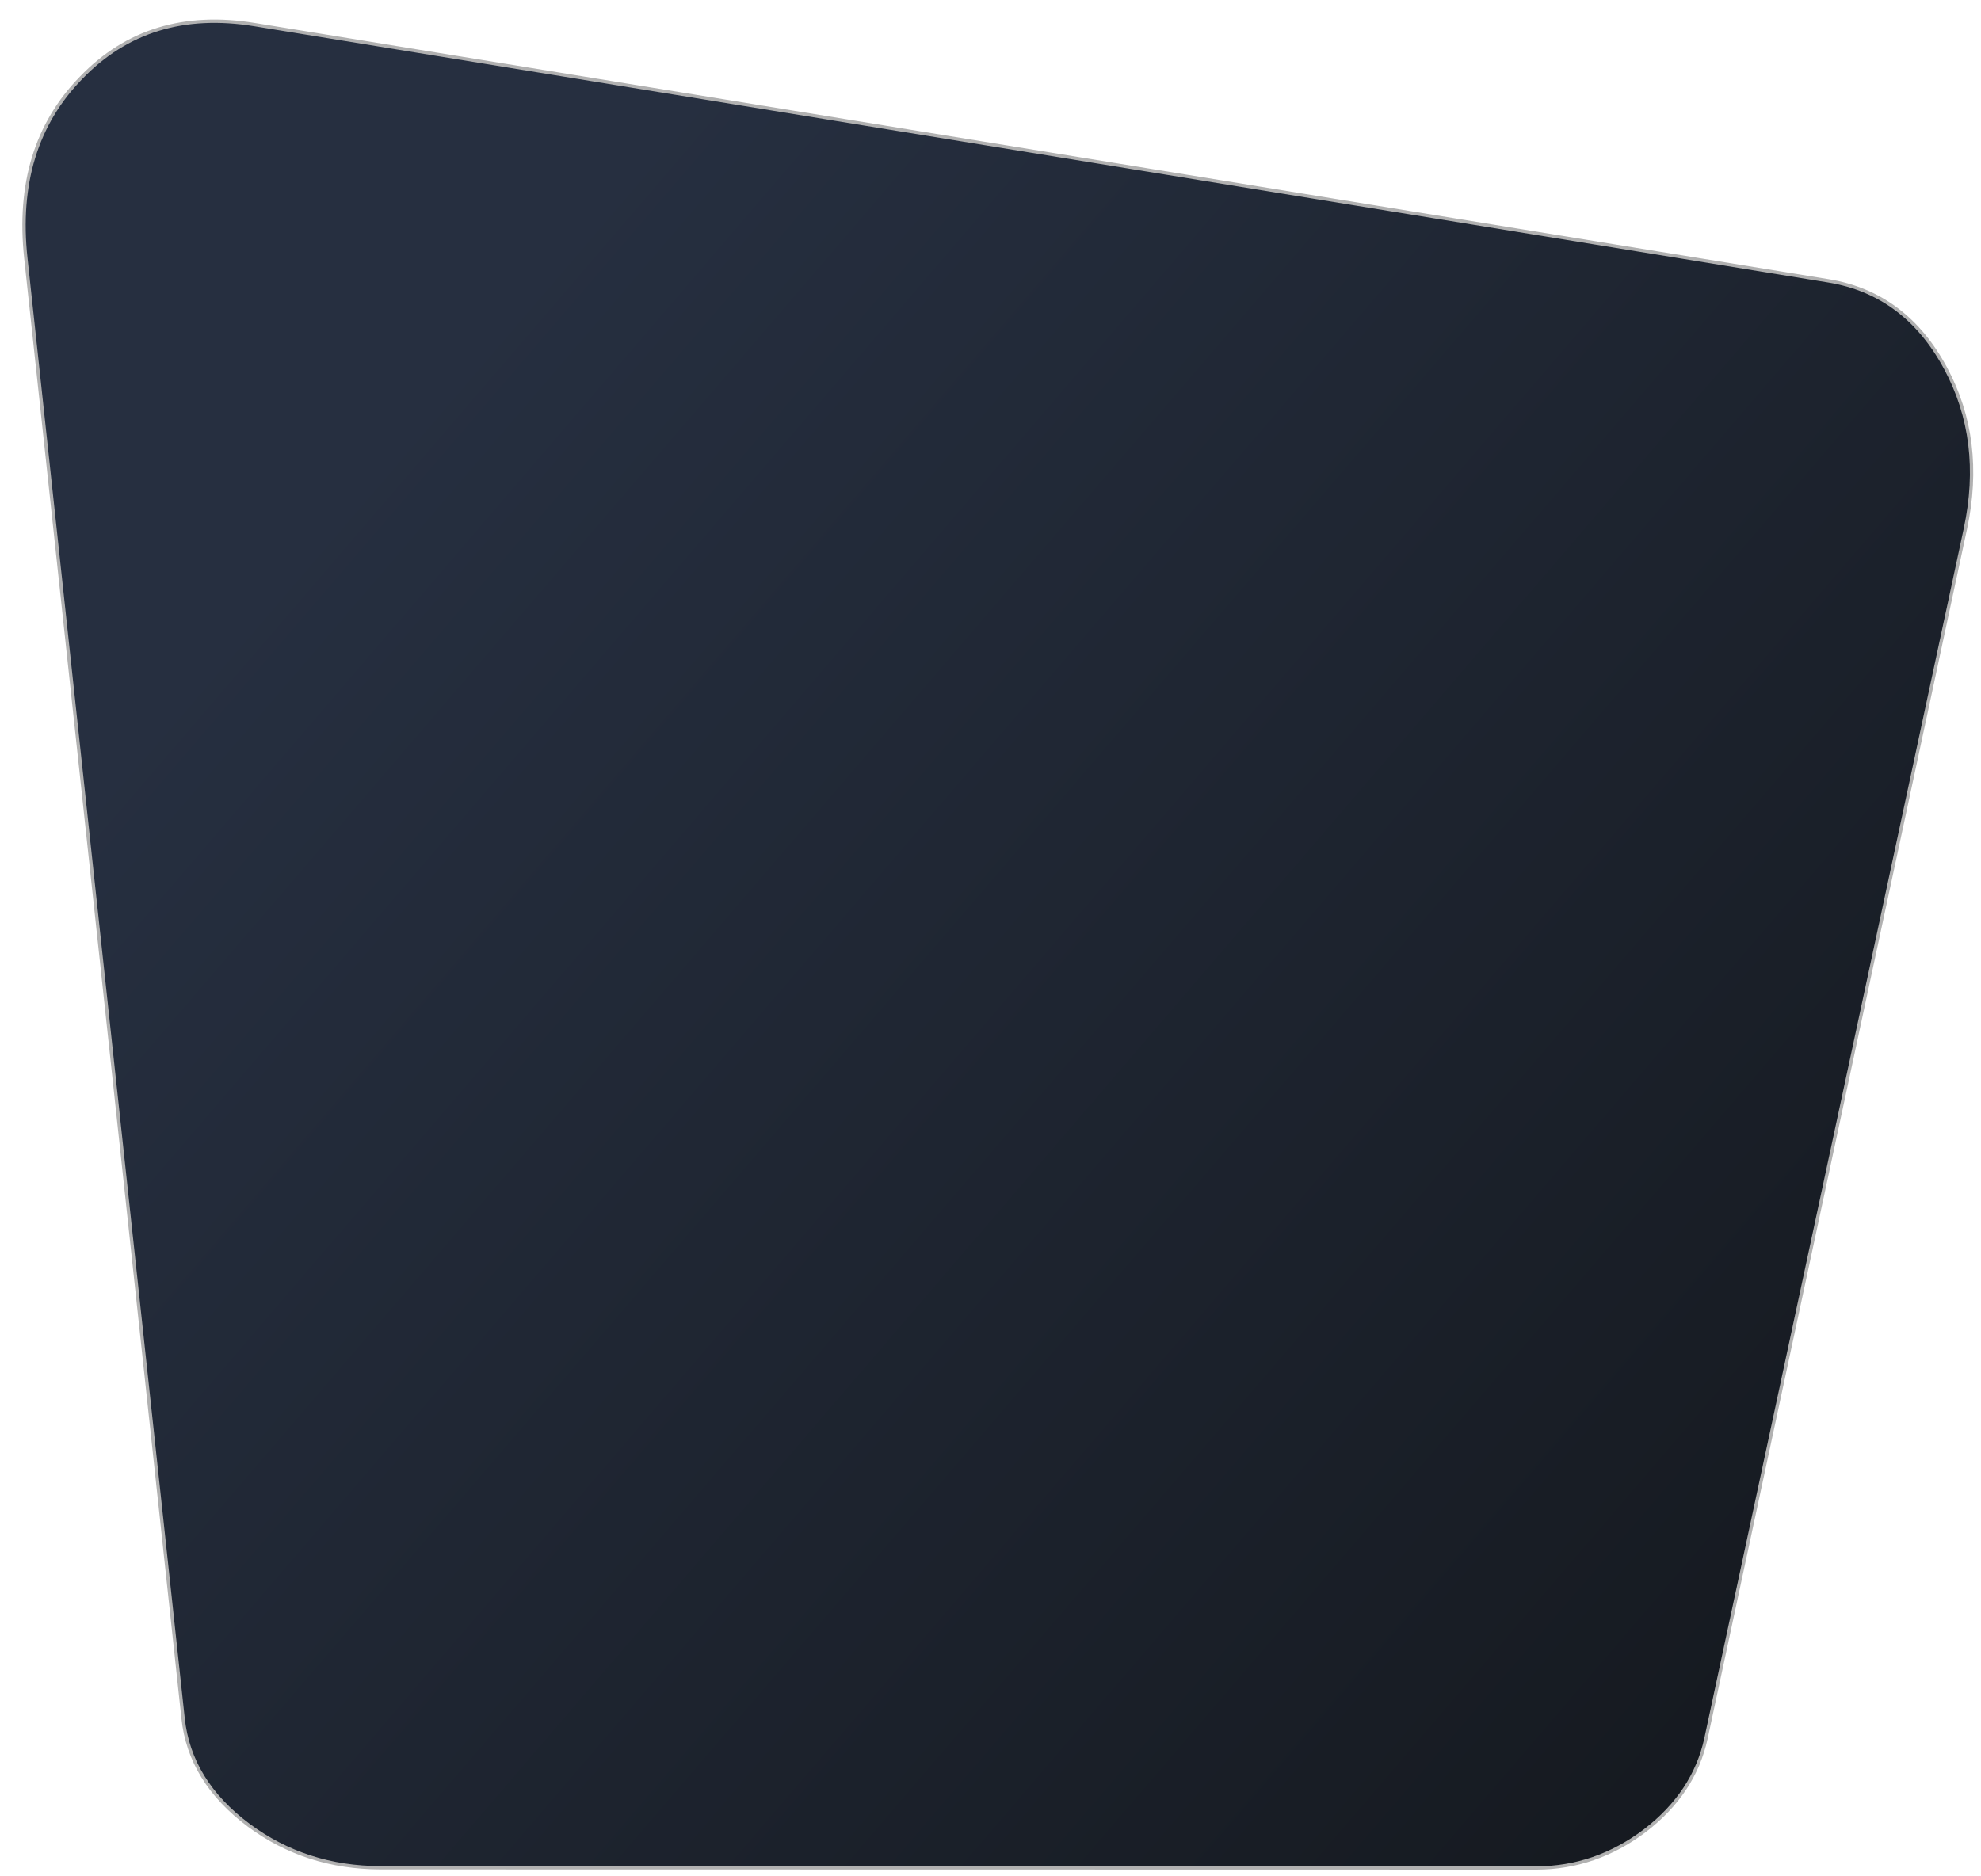 
<svg xmlns="http://www.w3.org/2000/svg" version="1.1" xmlns:xlink="http://www.w3.org/1999/xlink" preserveAspectRatio="none" x="0px" y="0px" width="475px" height="450px" viewBox="0 0 475 450">
<defs>
<linearGradient id="Gradient_1" gradientUnits="userSpaceOnUse" x1="63.625" y1="137.513" x2="417.475" y2="441.087" spreadMethod="pad">
<stop  offset="0%" stop-color="#262F40"/>

<stop  offset="100%" stop-color="#15191F"/>
</linearGradient>

<g id="Layer0_0_FILL">
<path fill="url(#Gradient_1)" stroke="none" d="
M 466.5 88.3
Q 456.85 70.35 438.4 67.35
L 61.05 5.9
Q 35.7 1.75 19.45 18.65 3.3 35.2 6.2 61.95
L 43.9 412.1
Q 45.5 427.2 59.65 437.75 73.35 447.9 91.2 447.95
L 368.5 448
Q 382.6 447.95 394.4 439.05 406.2 430 409.05 416.95
L 471.25 126.85
Q 475.8 105.6 466.5 88.3 Z"/>
</g>

<path id="Layer0_0_1_STROKES" stroke="#B1B1B1" stroke-width="0.8" stroke-linejoin="round" stroke-linecap="round" fill="none" d="
M 61.05 5.9
L 438.4 67.35
Q 456.85 70.35 466.5 88.3 475.8 105.6 471.25 126.85
L 409.05 416.95
Q 406.2 430 394.4 439.05 382.6 447.95 368.5 448
L 91.2 447.95
Q 73.35 447.9 59.65 437.75 45.5 427.2 43.9 412.1
L 6.2 61.95
Q 3.3 35.2 19.45 18.65 35.7 1.75 61.05 5.9 Z"/>
</defs>

<g transform="matrix( 1, 0, 0, 1, 0,0) ">
<use xlink:href="#Layer0_0_FILL"/>

<use xlink:href="#Layer0_0_1_STROKES"/>
</g>
</svg>
